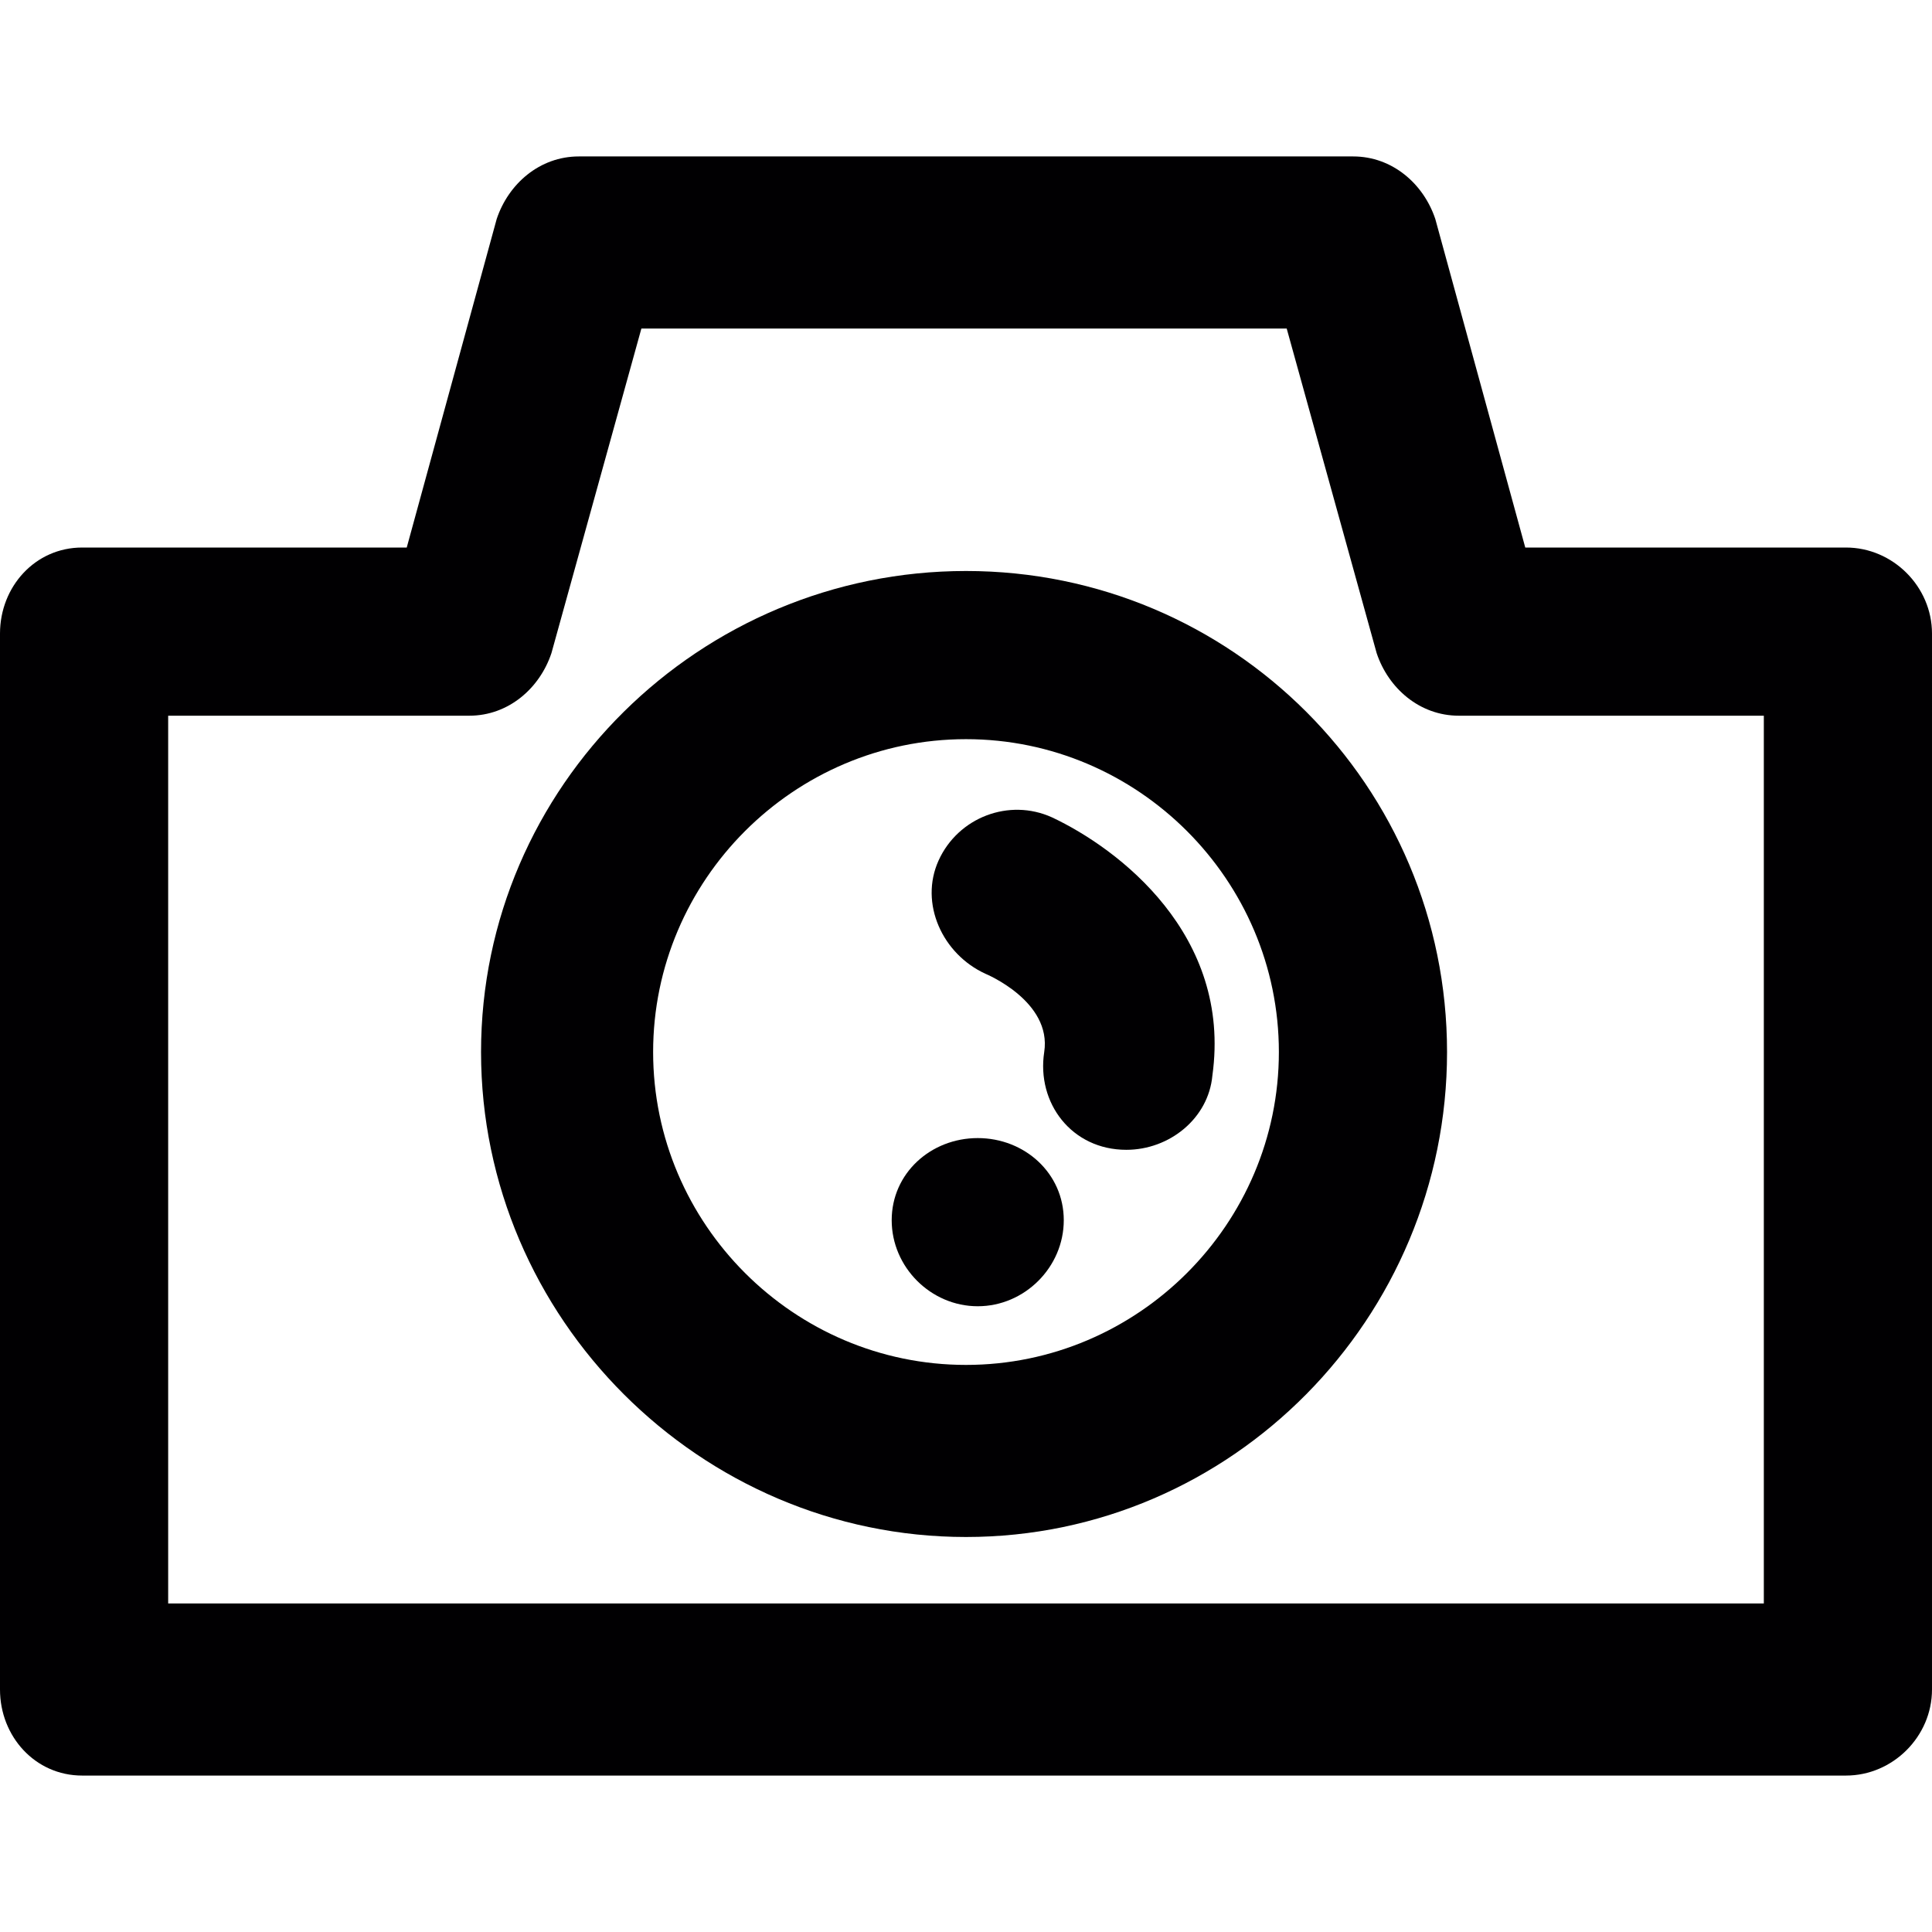 <?xml version="1.0" encoding="iso-8859-1"?>
<!-- Generator: Adobe Illustrator 18.1.1, SVG Export Plug-In . SVG Version: 6.00 Build 0)  -->
<svg version="1.1" id="Capa_1" xmlns="http://www.w3.org/2000/svg" xmlns:xlink="http://www.w3.org/1999/xlink" x="0px" y="0px"
	 viewBox="0 0 494 494" style="enable-background:new 0 0 494 494;" xml:space="preserve">
<g>
	<g>
		<path style="fill:#010002;" d="M472,140h-82l-23-84c-3-9-11-16-21-16H148c-10,0-18,7-21,16l-23,84H21c-12,0-21,10-21,22v270
			c0,12,9,22,21,22h451c12,0,22-10,22-22V162C494,150,484,140,472,140z M451,410H43V183h77c10,0,18-7,21-16l23-83h165l23,83
			c3,9,11,16,21,16h78V410z"/>
		<path style="fill:#010002;" d="M247,146c-68,0-124,55-124,123s56,124,124,124s123-56,123-124S315,146,247,146z M247,349
			c-44,0-80-36-80-80s36-80,80-80s80,36,80,80S291,349,247,349z"/>
		<path style="fill:#010002;" d="M269,209c-11-5-24,0-29,11s1,24,12,29c0,0,17,7,15,20s7,25,21,25c11,0,21-8,22-19
			C315,239,286,217,269,209z"/>
		<path style="fill:#010002;" d="M250,291c-12,0-22,9-22,21s10,22,22,22s22-10,22-22S262,291,250,291z"/>
	</g>
</g>
<g>
</g>
<g>
</g>
<g>
</g>
<g>
</g>
<g>
</g>
<g>
</g>
<g>
</g>
<g>
</g>
<g>
</g>
<g>
</g>
<g>
</g>
<g>
</g>
<g>
</g>
<g>
</g>
<g>
</g>
</svg>
